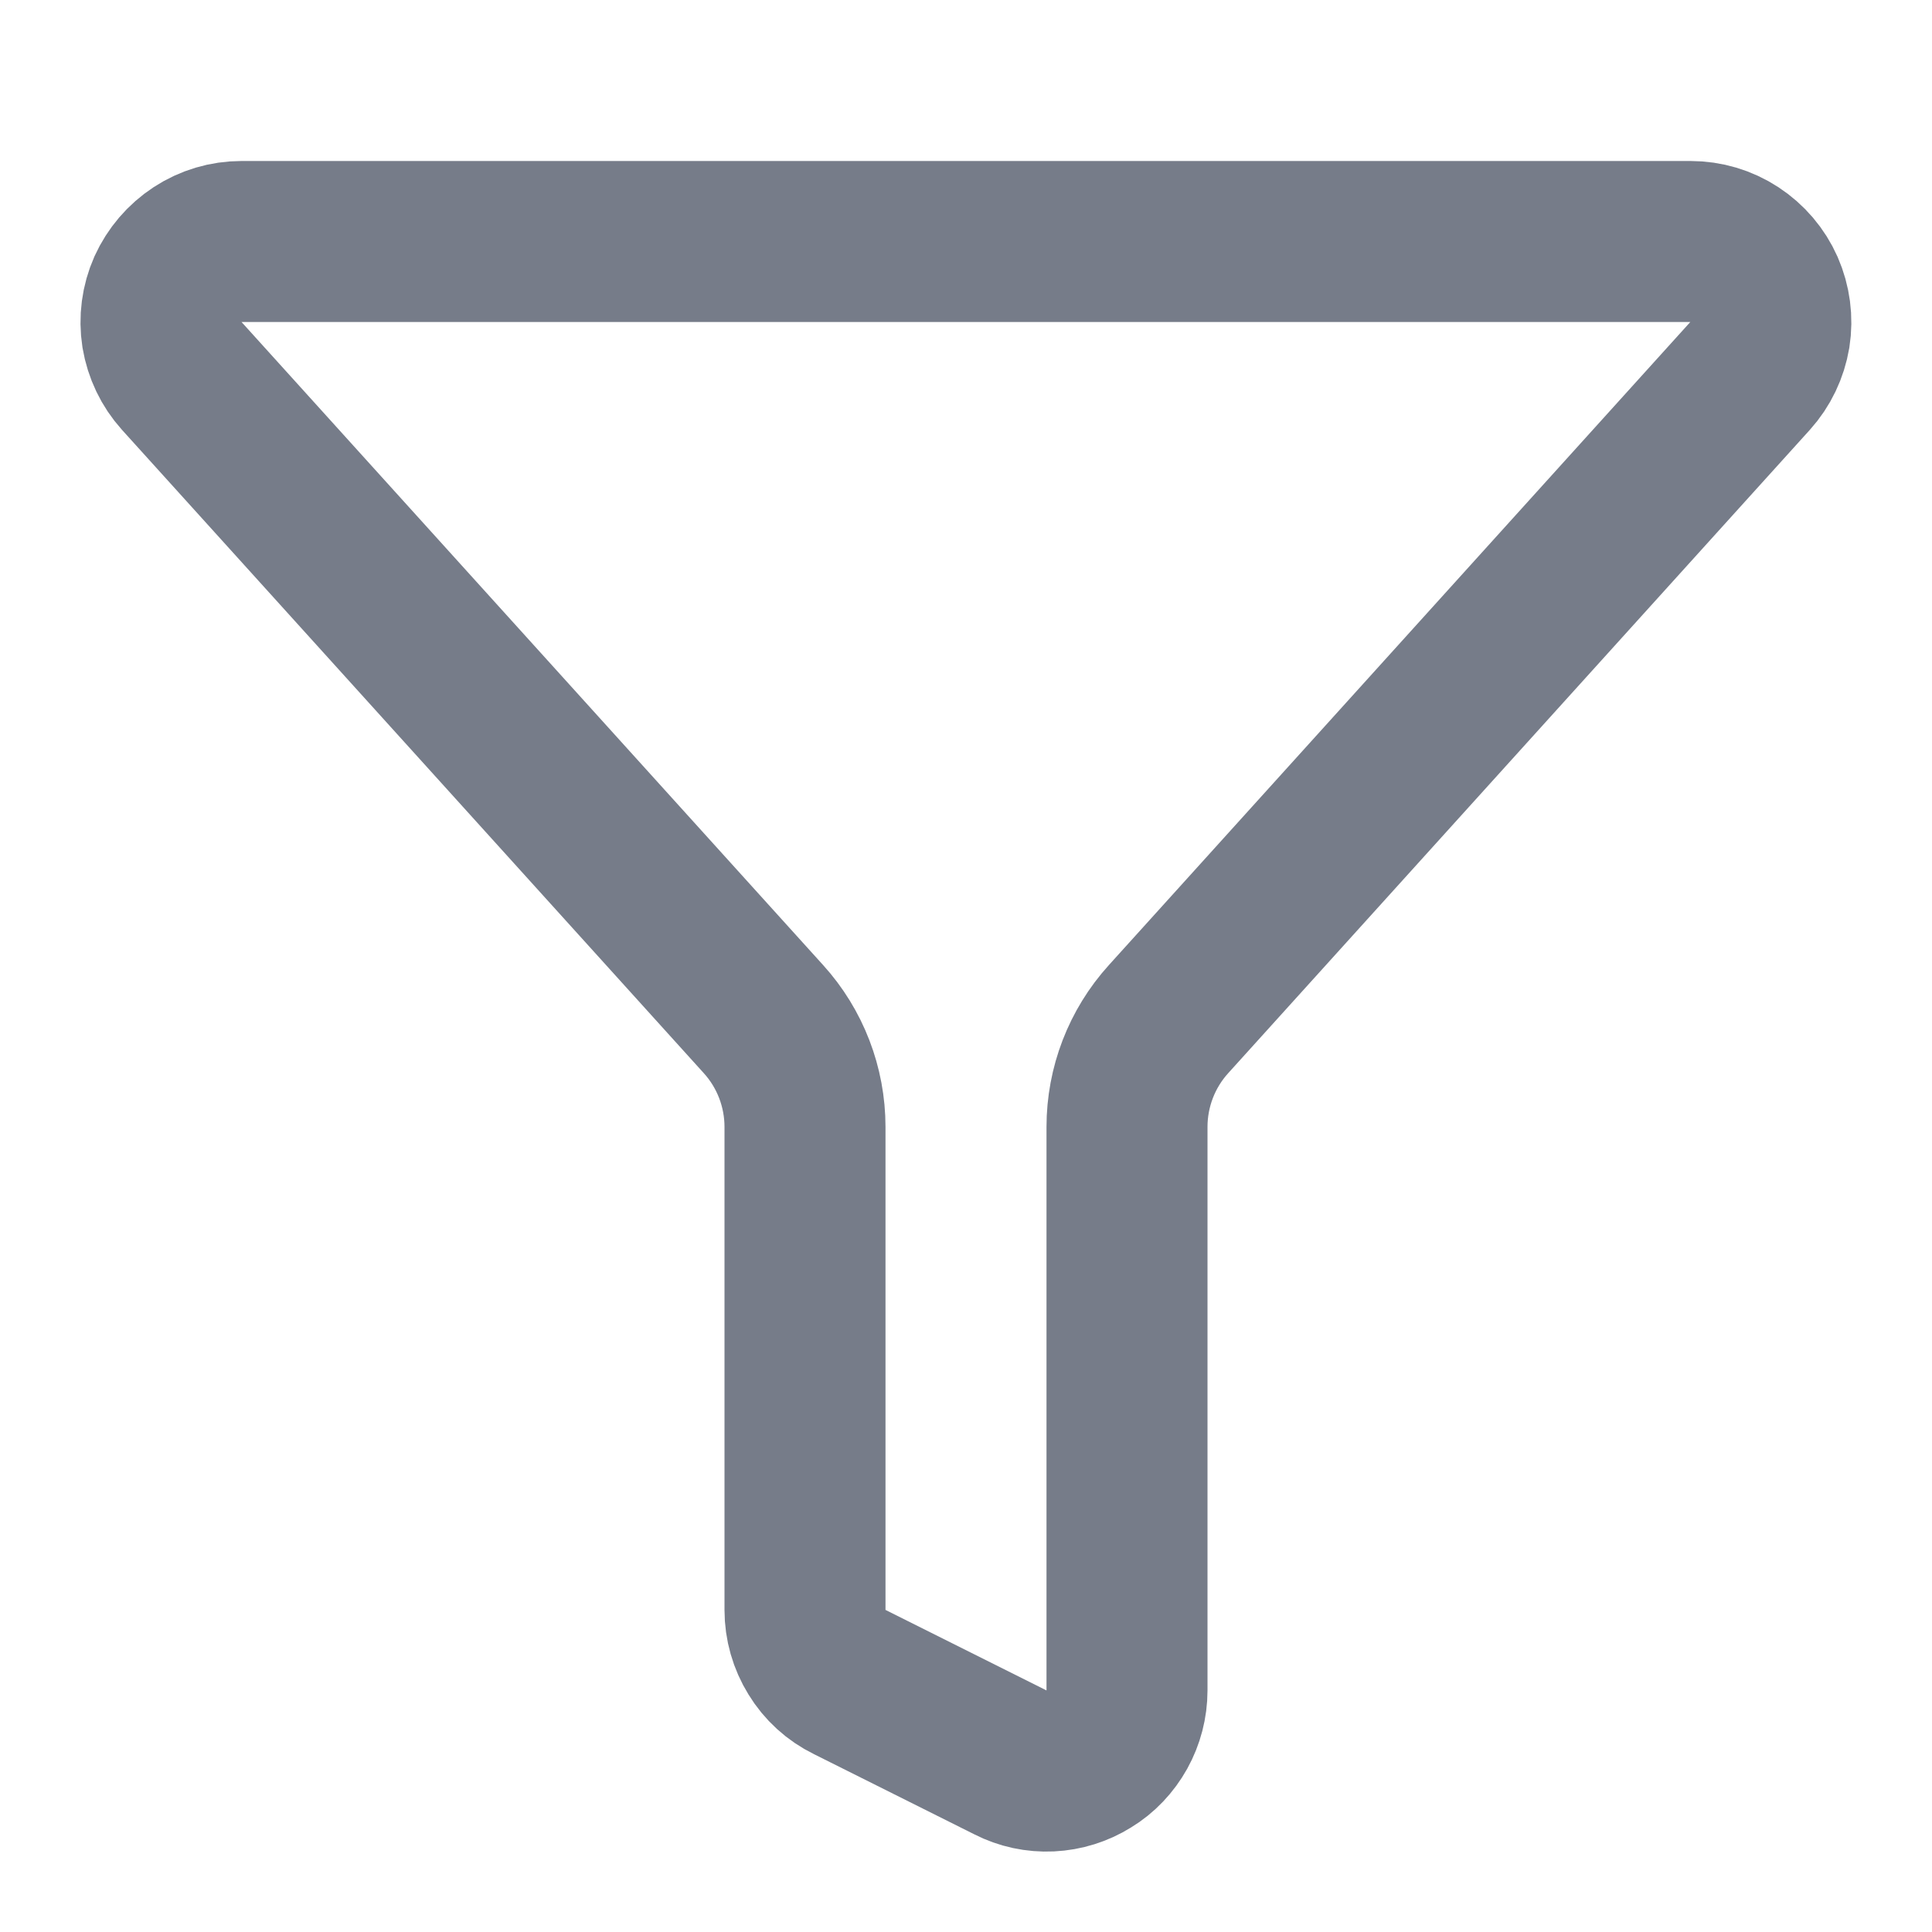<svg width="12" height="12" viewBox="0 0 12 12" fill="none" xmlns="http://www.w3.org/2000/svg">
<path d="M5 10C5 10.093 5.026 10.184 5.075 10.263C5.123 10.342 5.193 10.406 5.277 10.447L6.277 10.947C6.353 10.986 6.437 11.004 6.523 11C6.608 10.996 6.691 10.97 6.763 10.925C6.836 10.881 6.895 10.818 6.937 10.743C6.978 10.669 7 10.585 7 10.5V7C7 6.752 7.092 6.513 7.258 6.33L10.87 2.335C10.935 2.263 10.977 2.174 10.993 2.079C11.008 1.984 10.995 1.886 10.956 1.797C10.917 1.709 10.853 1.634 10.772 1.581C10.691 1.528 10.597 1.5 10.5 1.5H1.5C1.403 1.5 1.309 1.528 1.228 1.581C1.147 1.634 1.083 1.709 1.043 1.797C1.004 1.885 0.991 1.983 1.006 2.079C1.022 2.174 1.064 2.263 1.129 2.335L4.742 6.33C4.908 6.513 5 6.752 5 7V10Z" stroke="#767C89" stroke-linecap="round" stroke-linejoin="round"/>
</svg>
